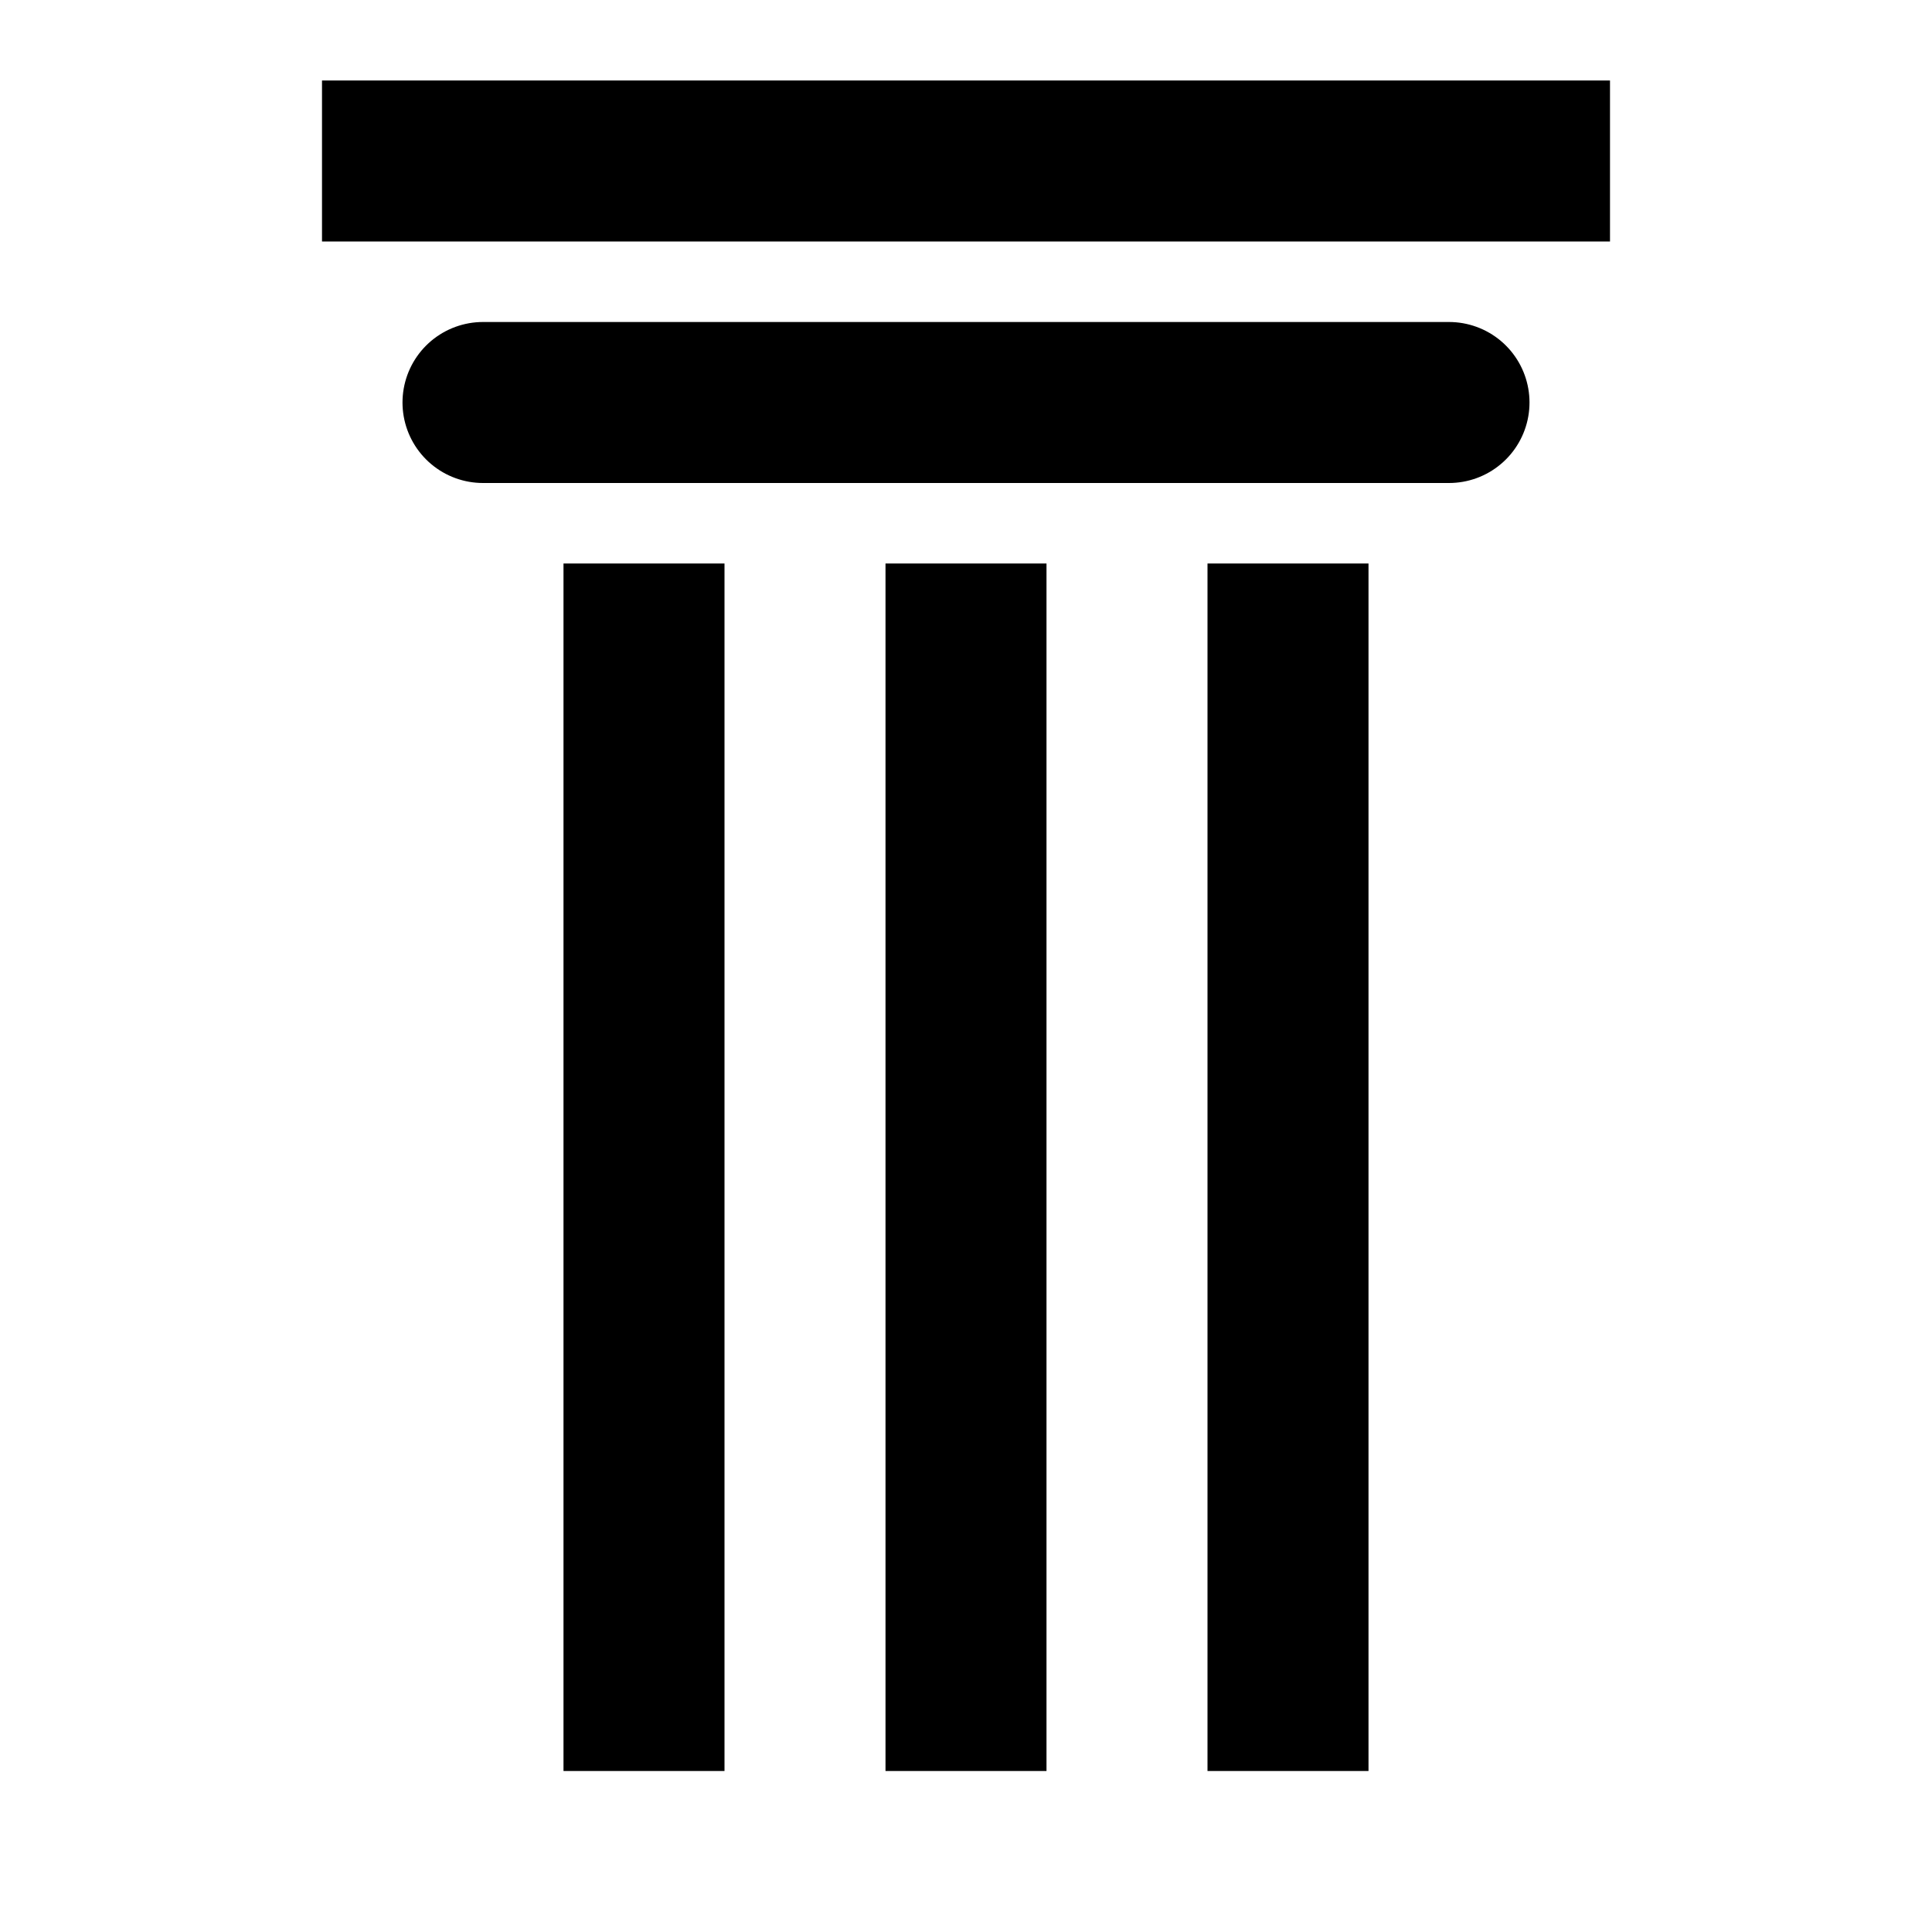 <svg height="24" width="24" xmlns="http://www.w3.org/2000/svg"><path stroke="#000" stroke-width="2" fill="none" d="M4 2h16"/><path stroke="#000" stroke-width="2" stroke-linecap="round" fill="none" d="M6 5h12"/><path stroke="#000" stroke-width="2" fill="none" d="M8 7v15M12 7v15M16 7v15"/></svg>